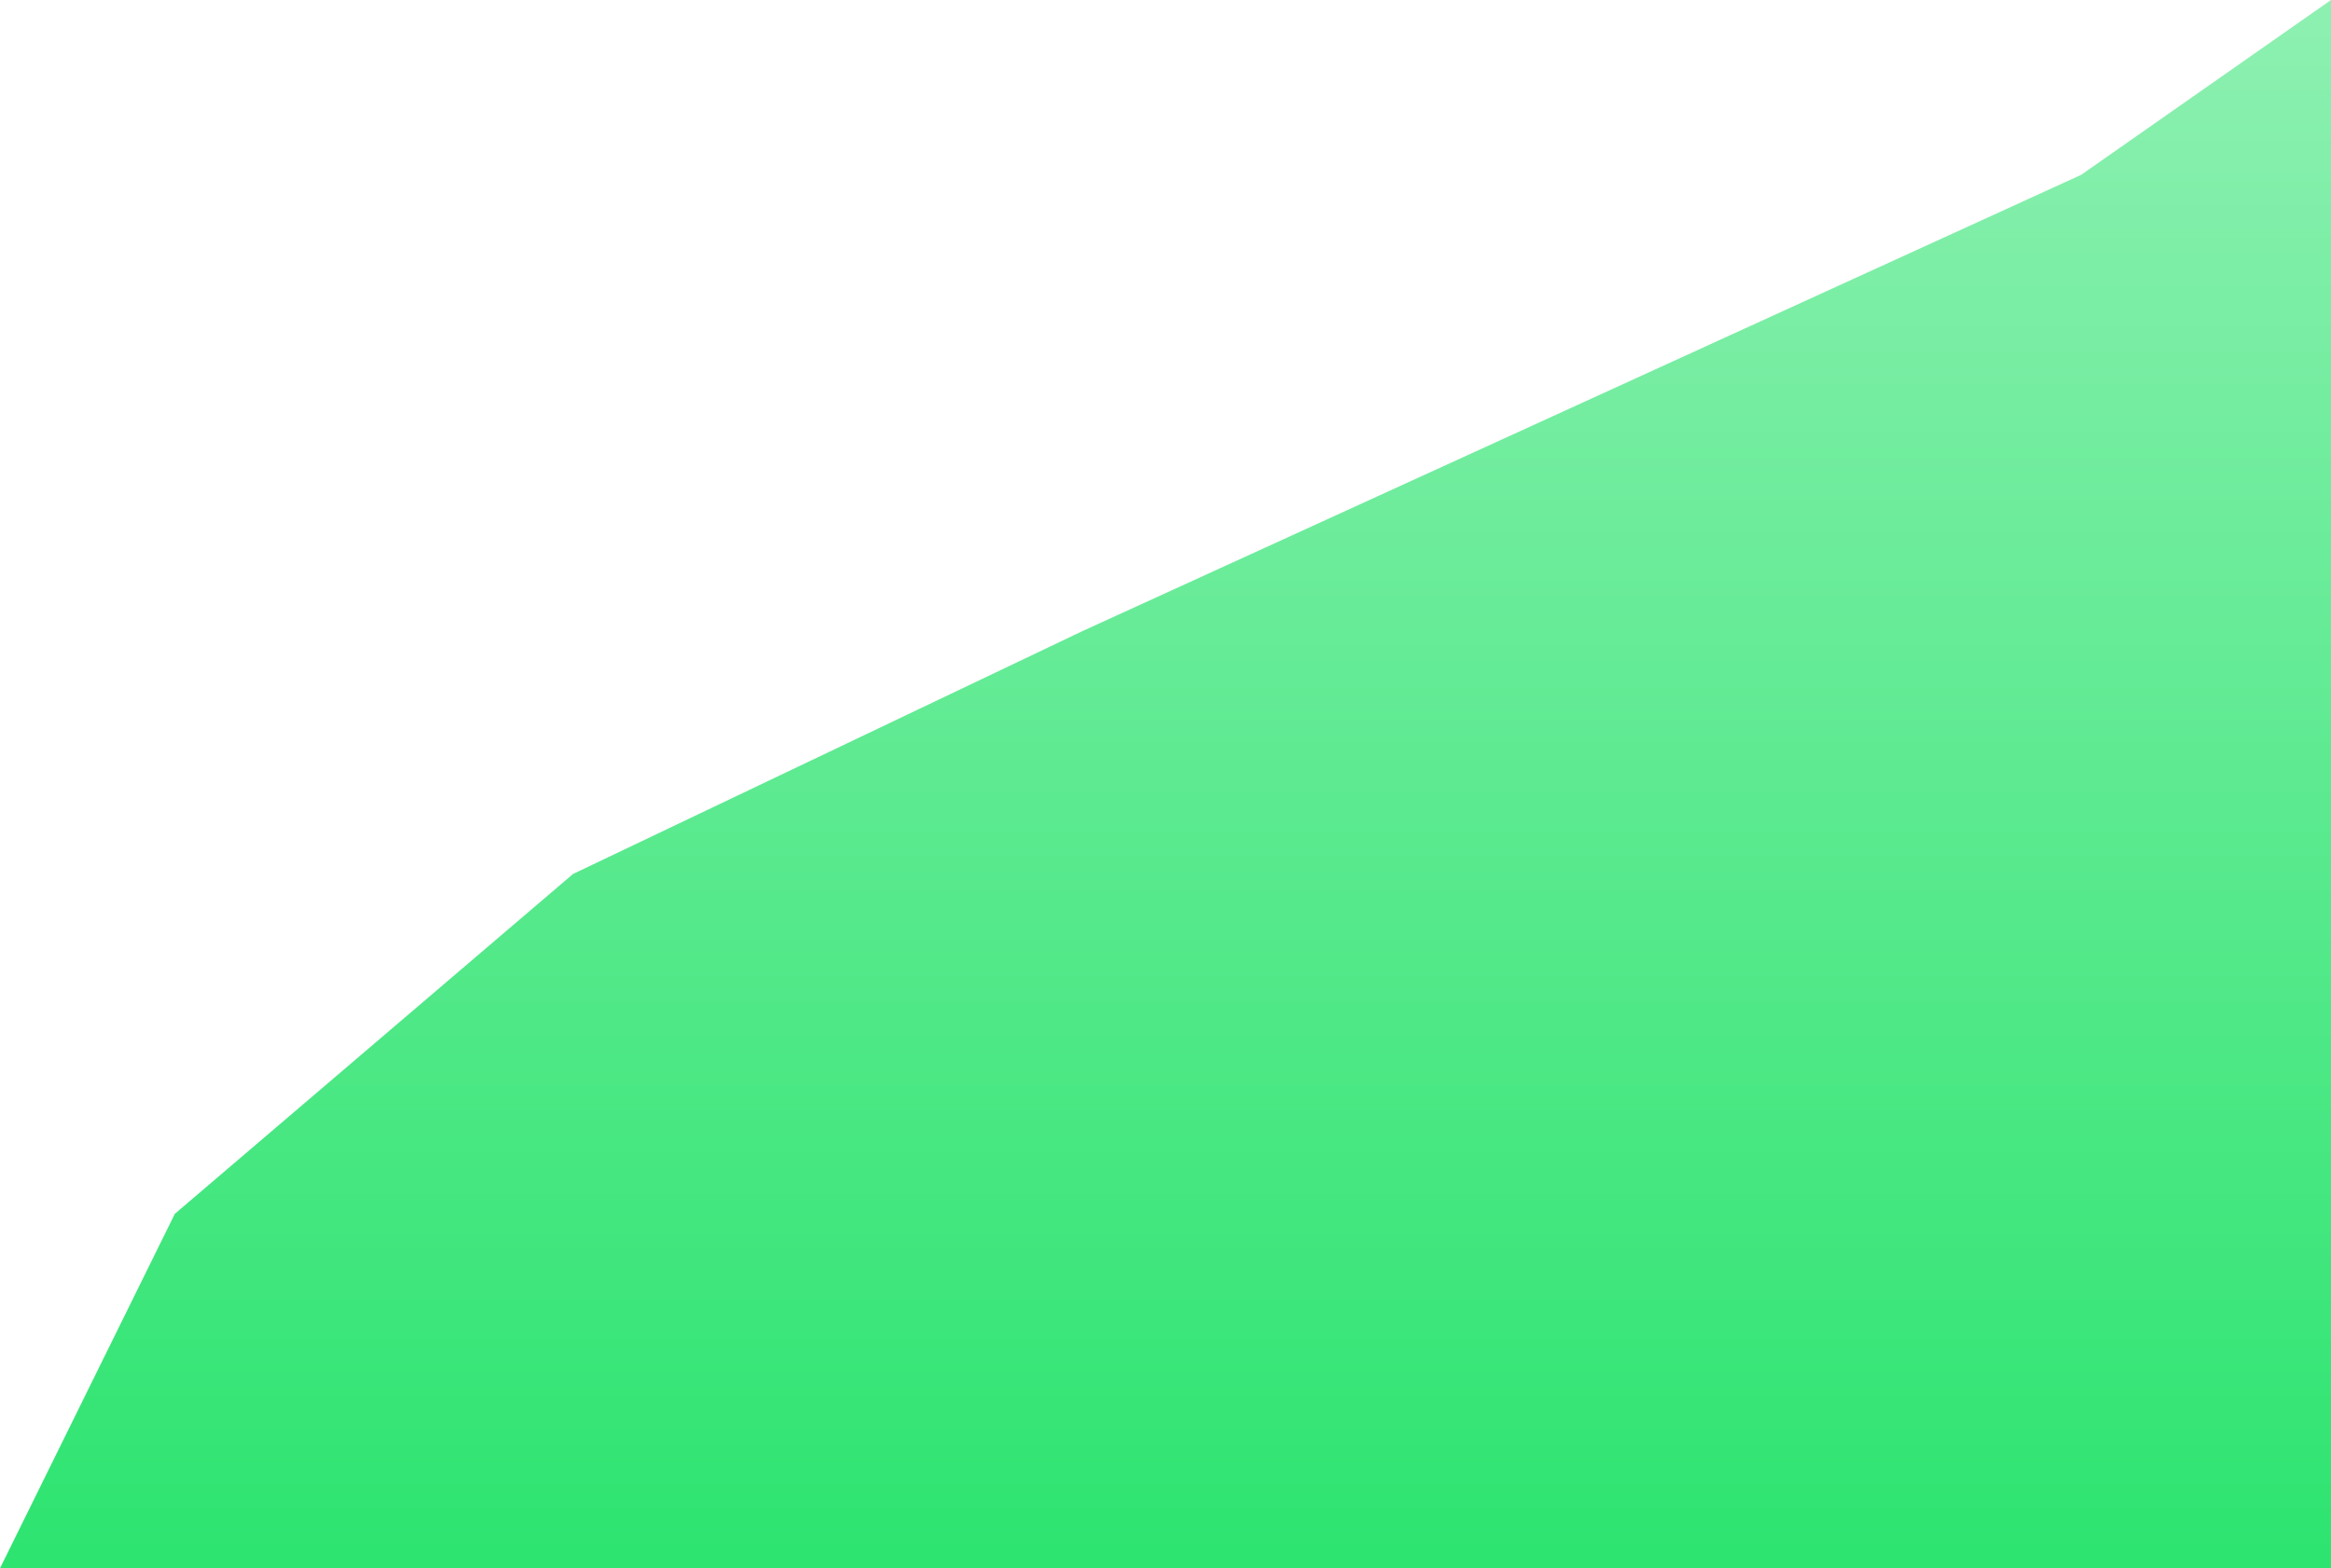 <svg preserveAspectRatio="none" width="480" height="323" viewBox="0 0 480 323" xmlns="http://www.w3.org/2000/svg"><defs><linearGradient x1="50%" y1="0%" x2="50%" y2="100%" id="a"><stop stop-color="#8df0b1" offset="0"/><stop stop-color="#2de470" offset="100%"/></linearGradient></defs><path d="M0 323l36-73 82-70 104.86-50 205.711-94L480 0v323z" fill="url(#a)"/></svg>
